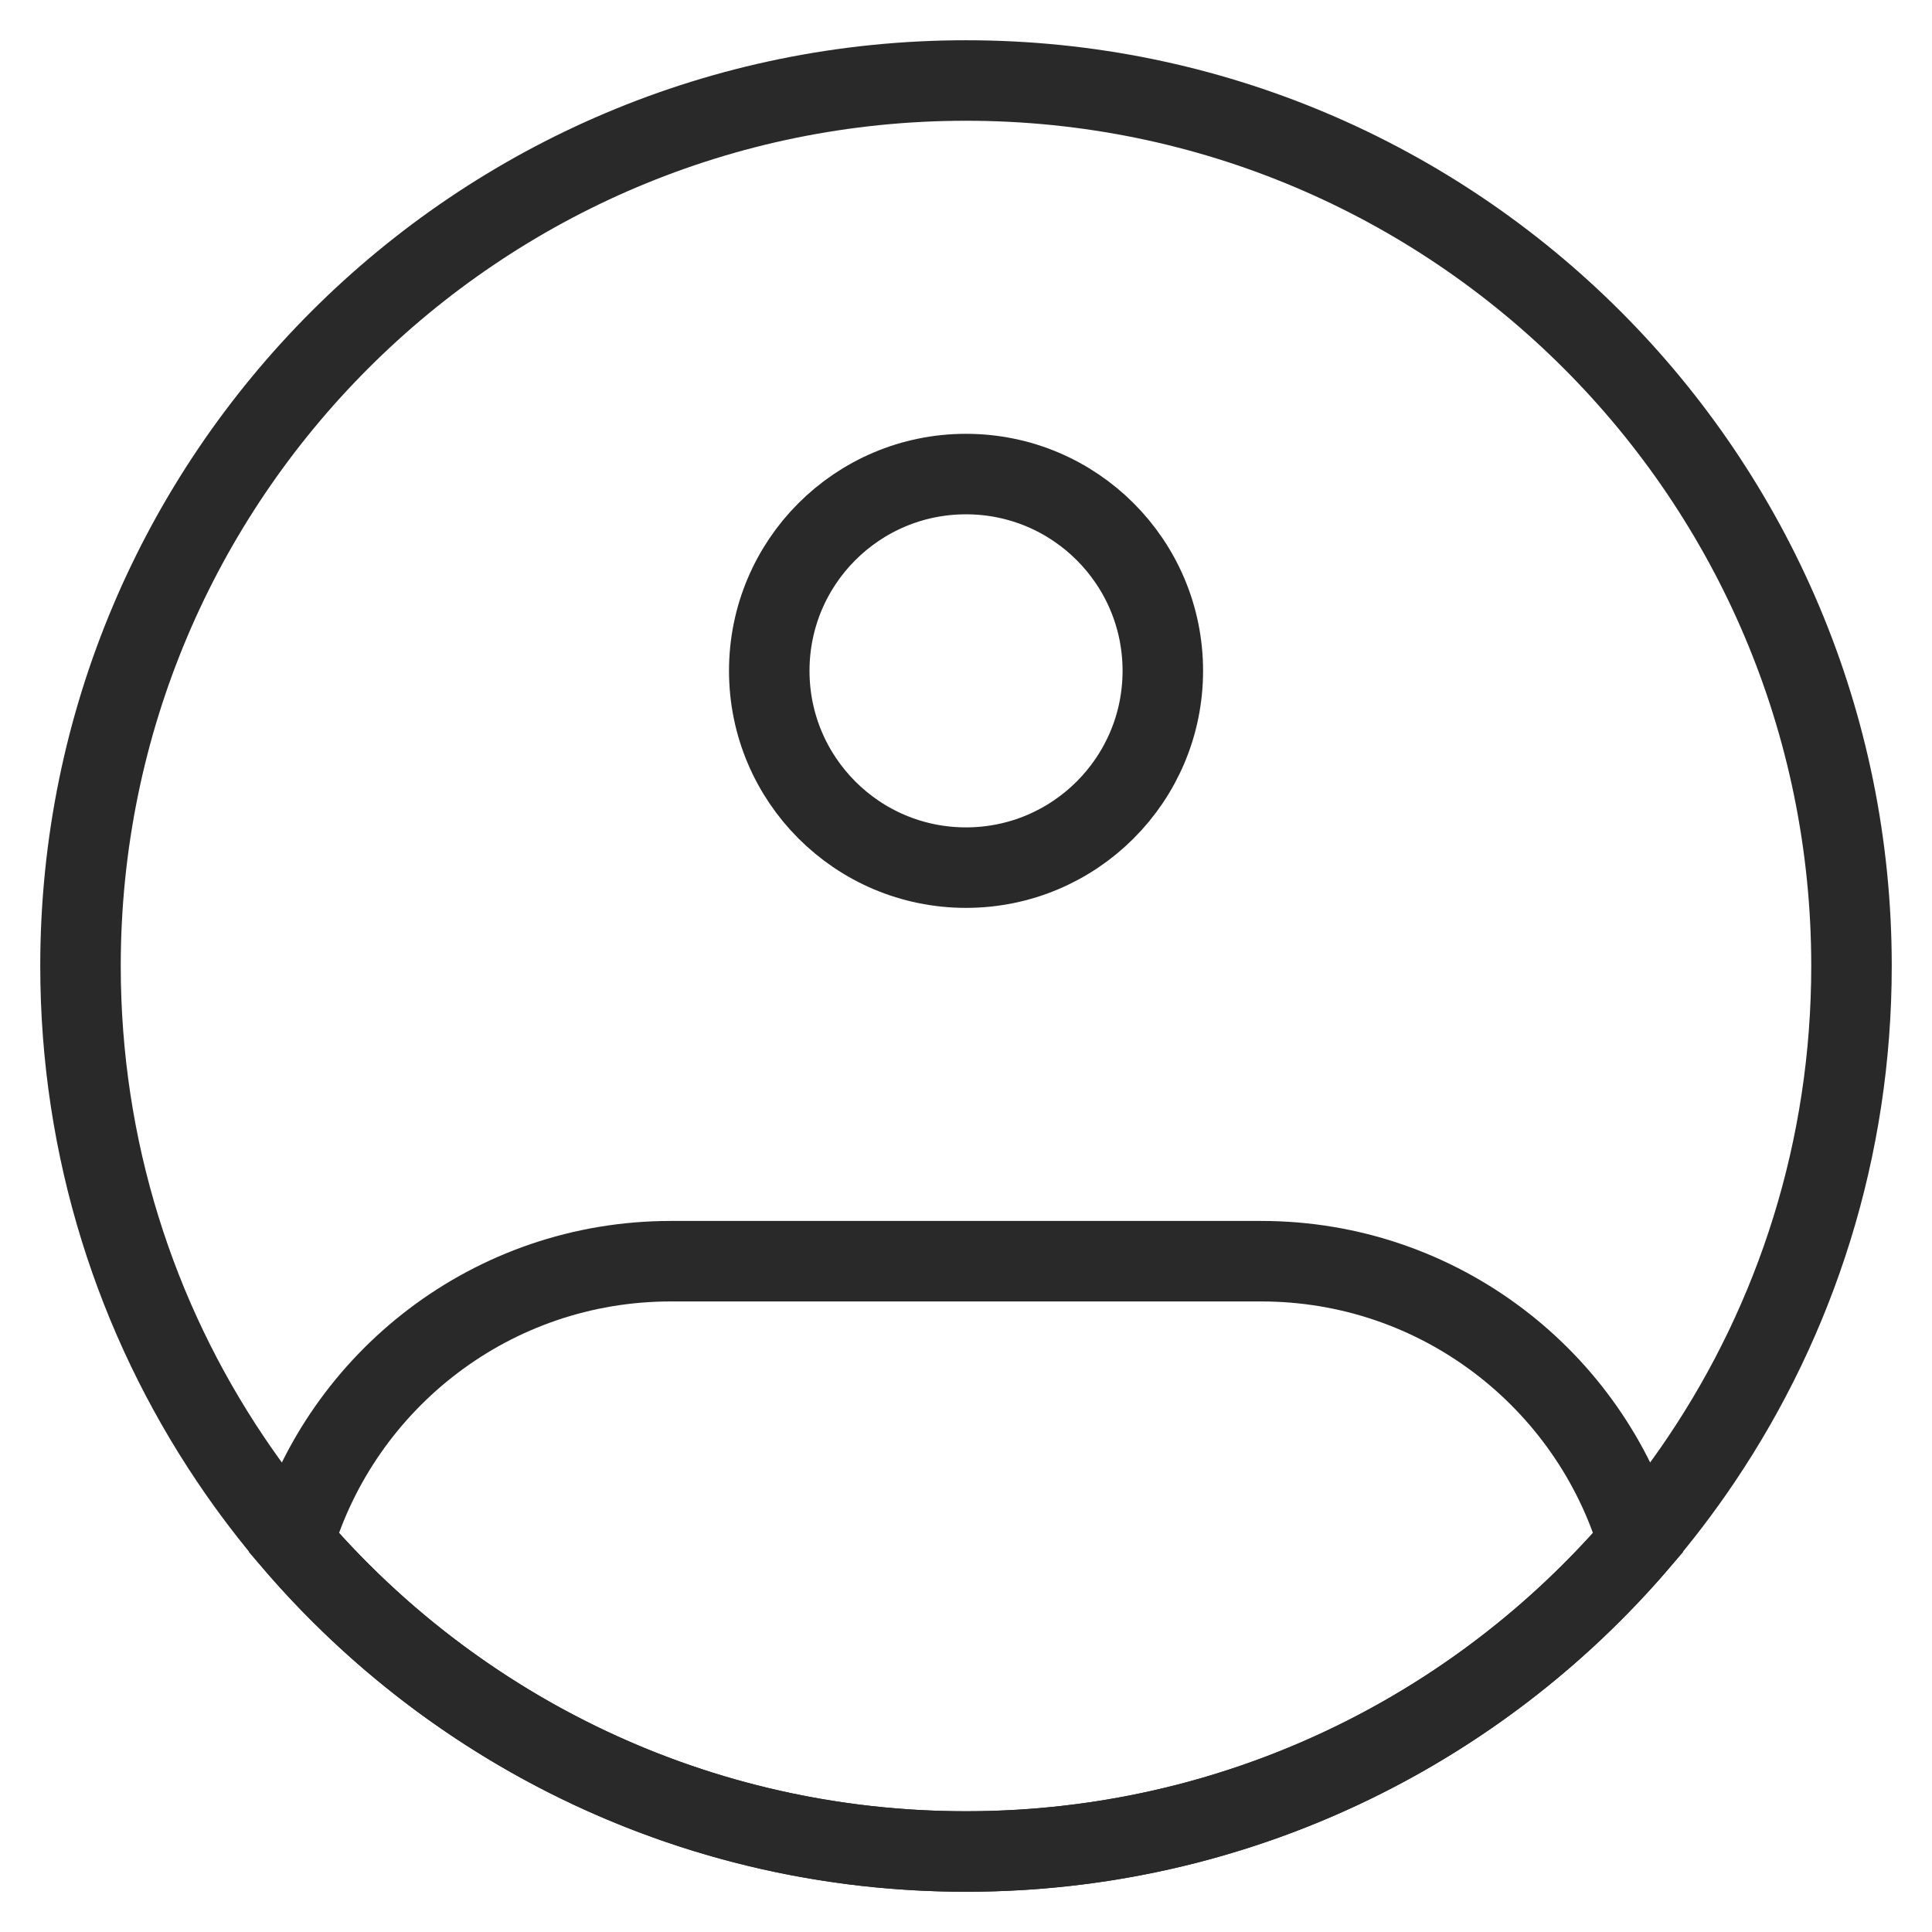 <svg width="24" height="24" viewBox="0 0 24 24" fill="none" xmlns="http://www.w3.org/2000/svg">
<path d="M23 12C23 14.27 22.313 16.379 21.135 18.13C19.16 21.067 15.806 23 12 23C8.194 23 4.84 21.067 2.865 18.13C1.687 16.379 1 14.27 1 12C1 5.925 5.925 1 12 1C18.075 1 23 5.925 23 12Z" stroke="#292929"/>
<path d="M14.445 8.333C14.445 9.683 13.35 10.778 12 10.778C10.65 10.778 9.556 9.683 9.556 8.333C9.556 6.983 10.65 5.889 12 5.889C13.35 5.889 14.445 6.983 14.445 8.333Z" stroke="#292929"/>
<path d="M15.667 15.667H8.334C6.119 15.667 4.249 17.139 3.647 19.158C5.665 21.51 8.659 23 12 23C15.342 23 18.336 21.51 20.353 19.158C19.752 17.139 17.881 15.667 15.667 15.667Z" stroke="#292929"/>
</svg>
